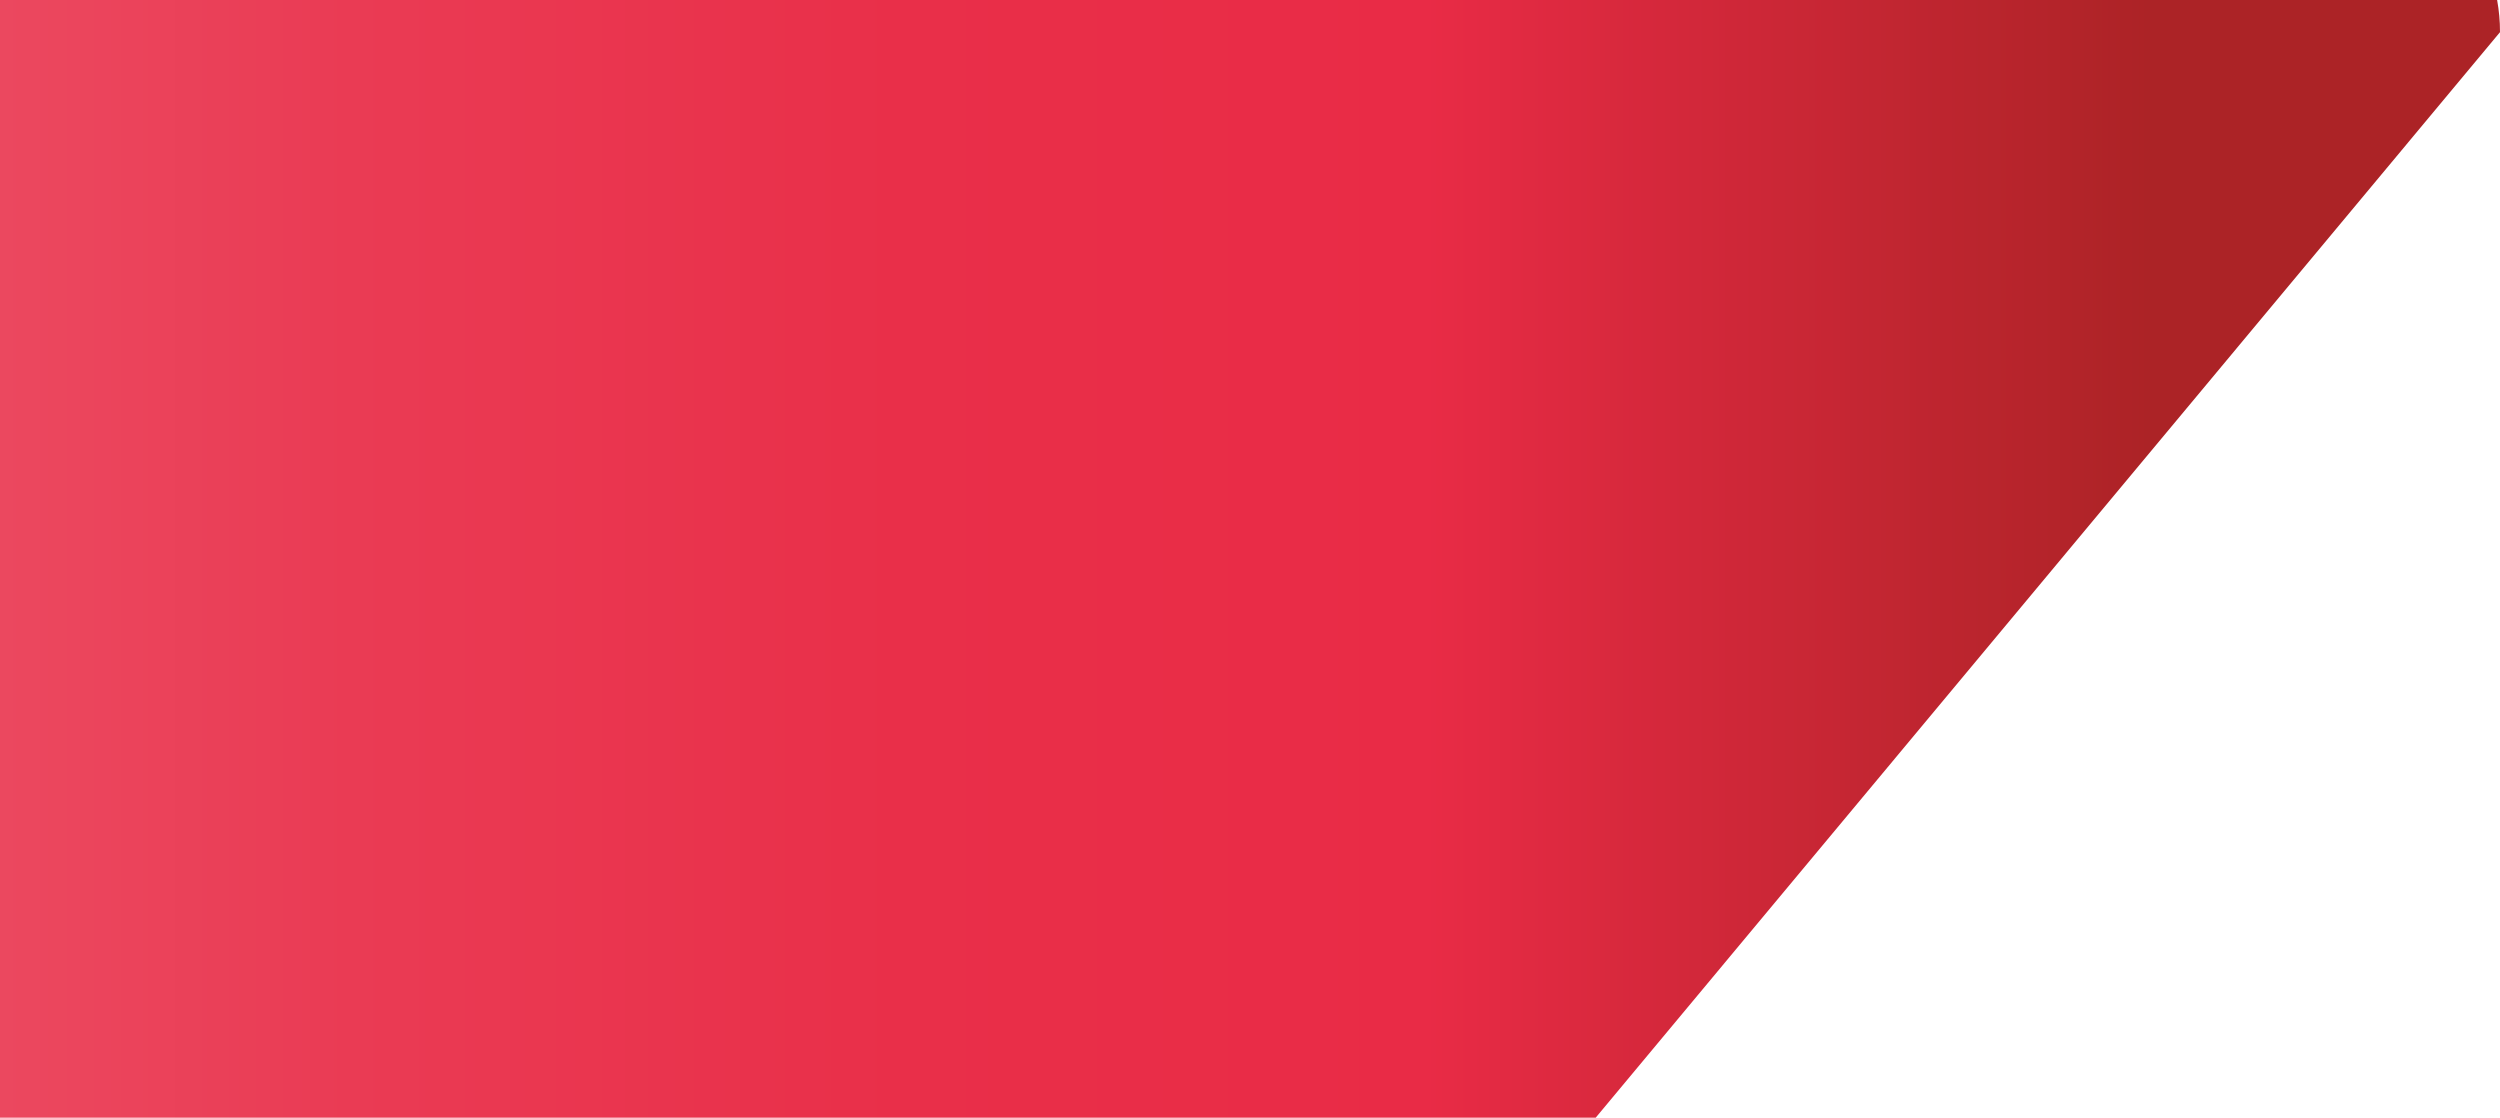<?xml version="1.0" encoding="UTF-8"?>
<svg id="Layer_2" data-name="Layer 2" xmlns="http://www.w3.org/2000/svg" xmlns:xlink="http://www.w3.org/1999/xlink" viewBox="0 0 225.42 100.78">
  <defs>
    <style>
      .cls-1 {
        fill: url(#linear-gradient);
      }
    </style>
    <linearGradient id="linear-gradient" x1="0" y1="50.39" x2="225.42" y2="50.39" gradientUnits="userSpaceOnUse">
      <stop offset="0" stop-color="#eb485f"/>
      <stop offset=".14" stop-color="#ea3b54"/>
      <stop offset=".36" stop-color="#e92f49"/>
      <stop offset=".57" stop-color="#e92b46"/>
      <stop offset=".63" stop-color="#dc293f"/>
      <stop offset=".86" stop-color="#ac2326"/>
    </linearGradient>
  </defs>
  <g id="web_development" data-name="web development">
    <g id="Layer_173_copy_8" data-name="Layer 173 copy 8">
      <g id="Layer_174_copy_10" data-name="Layer 174 copy 10">
        <path class="cls-1" d="M0,100.78H143.88c31.84-38.22,49.69-59.65,81.54-97.88h0c0-1-.09-1.96-.26-2.9H0V100.78Z"/>
      </g>
    </g>
  </g>
</svg>